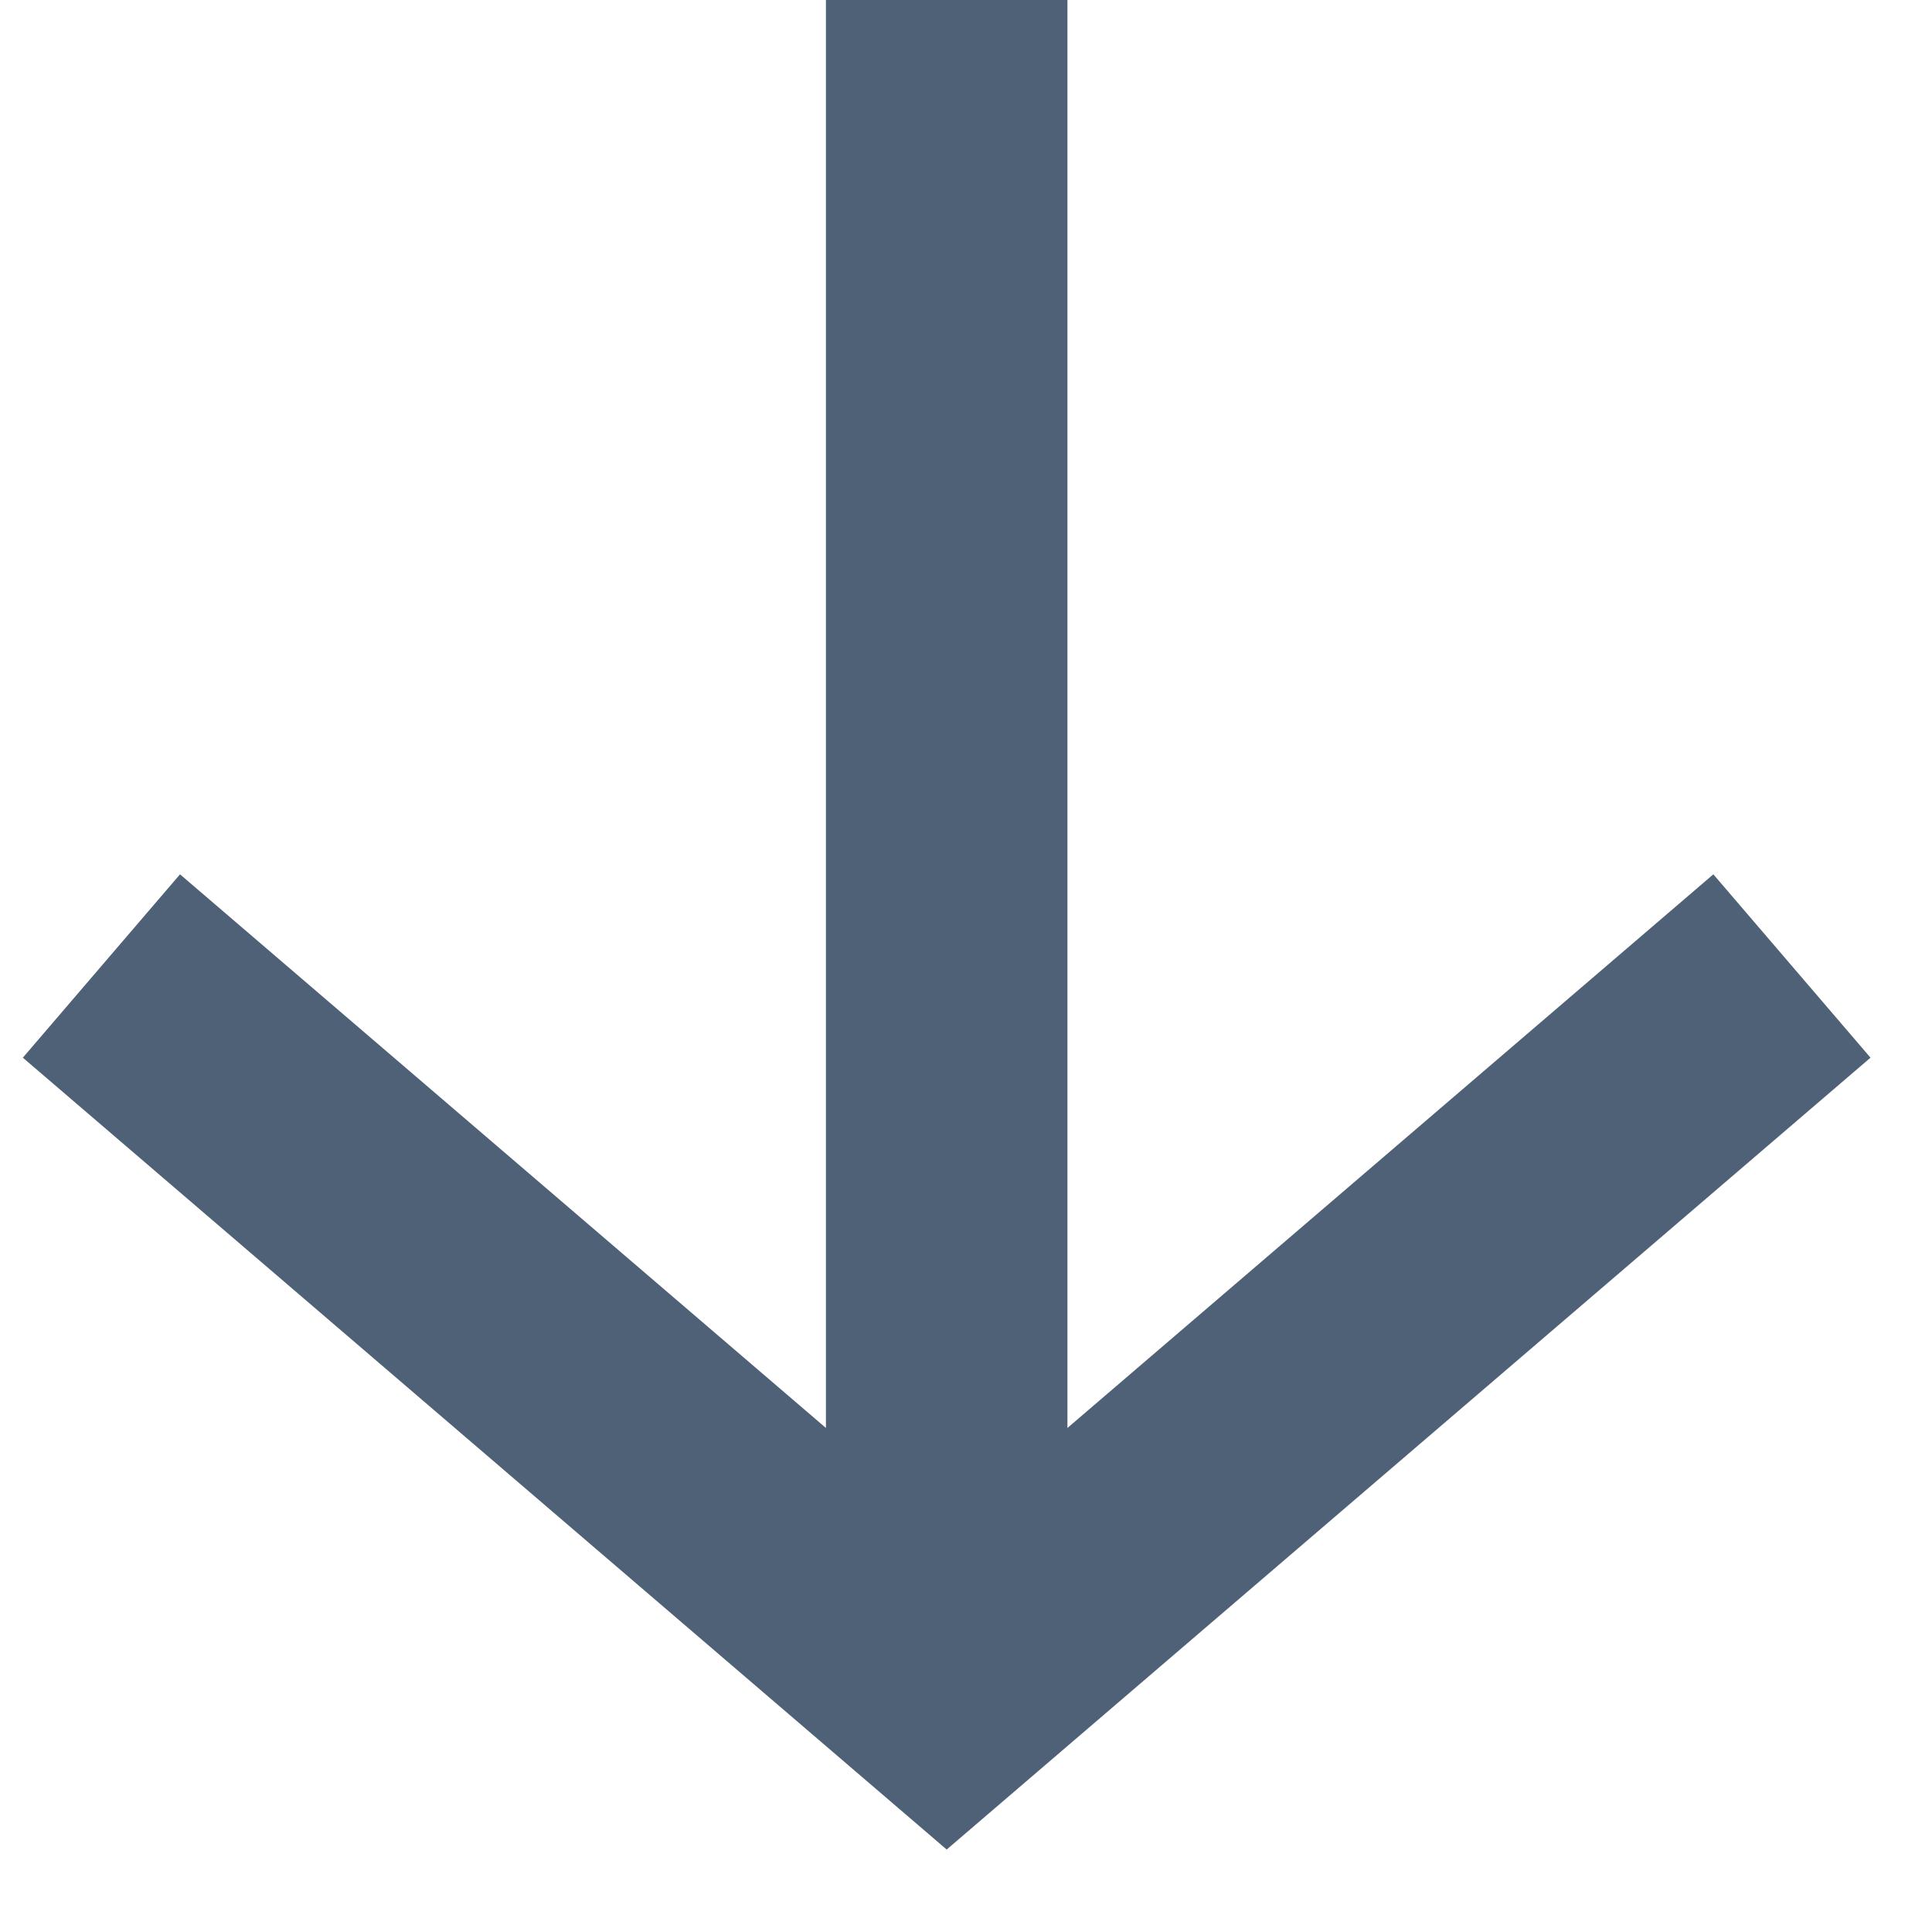 <svg xmlns="http://www.w3.org/2000/svg" width="16" height="16" viewBox="0 0 16 16">
    <g fill="none" fill-rule="evenodd" stroke="#4F6176" stroke-width="2">
        <path d="M14.84 8l-7 6-7-6M7.84 14V0"/>
    </g>
</svg>
